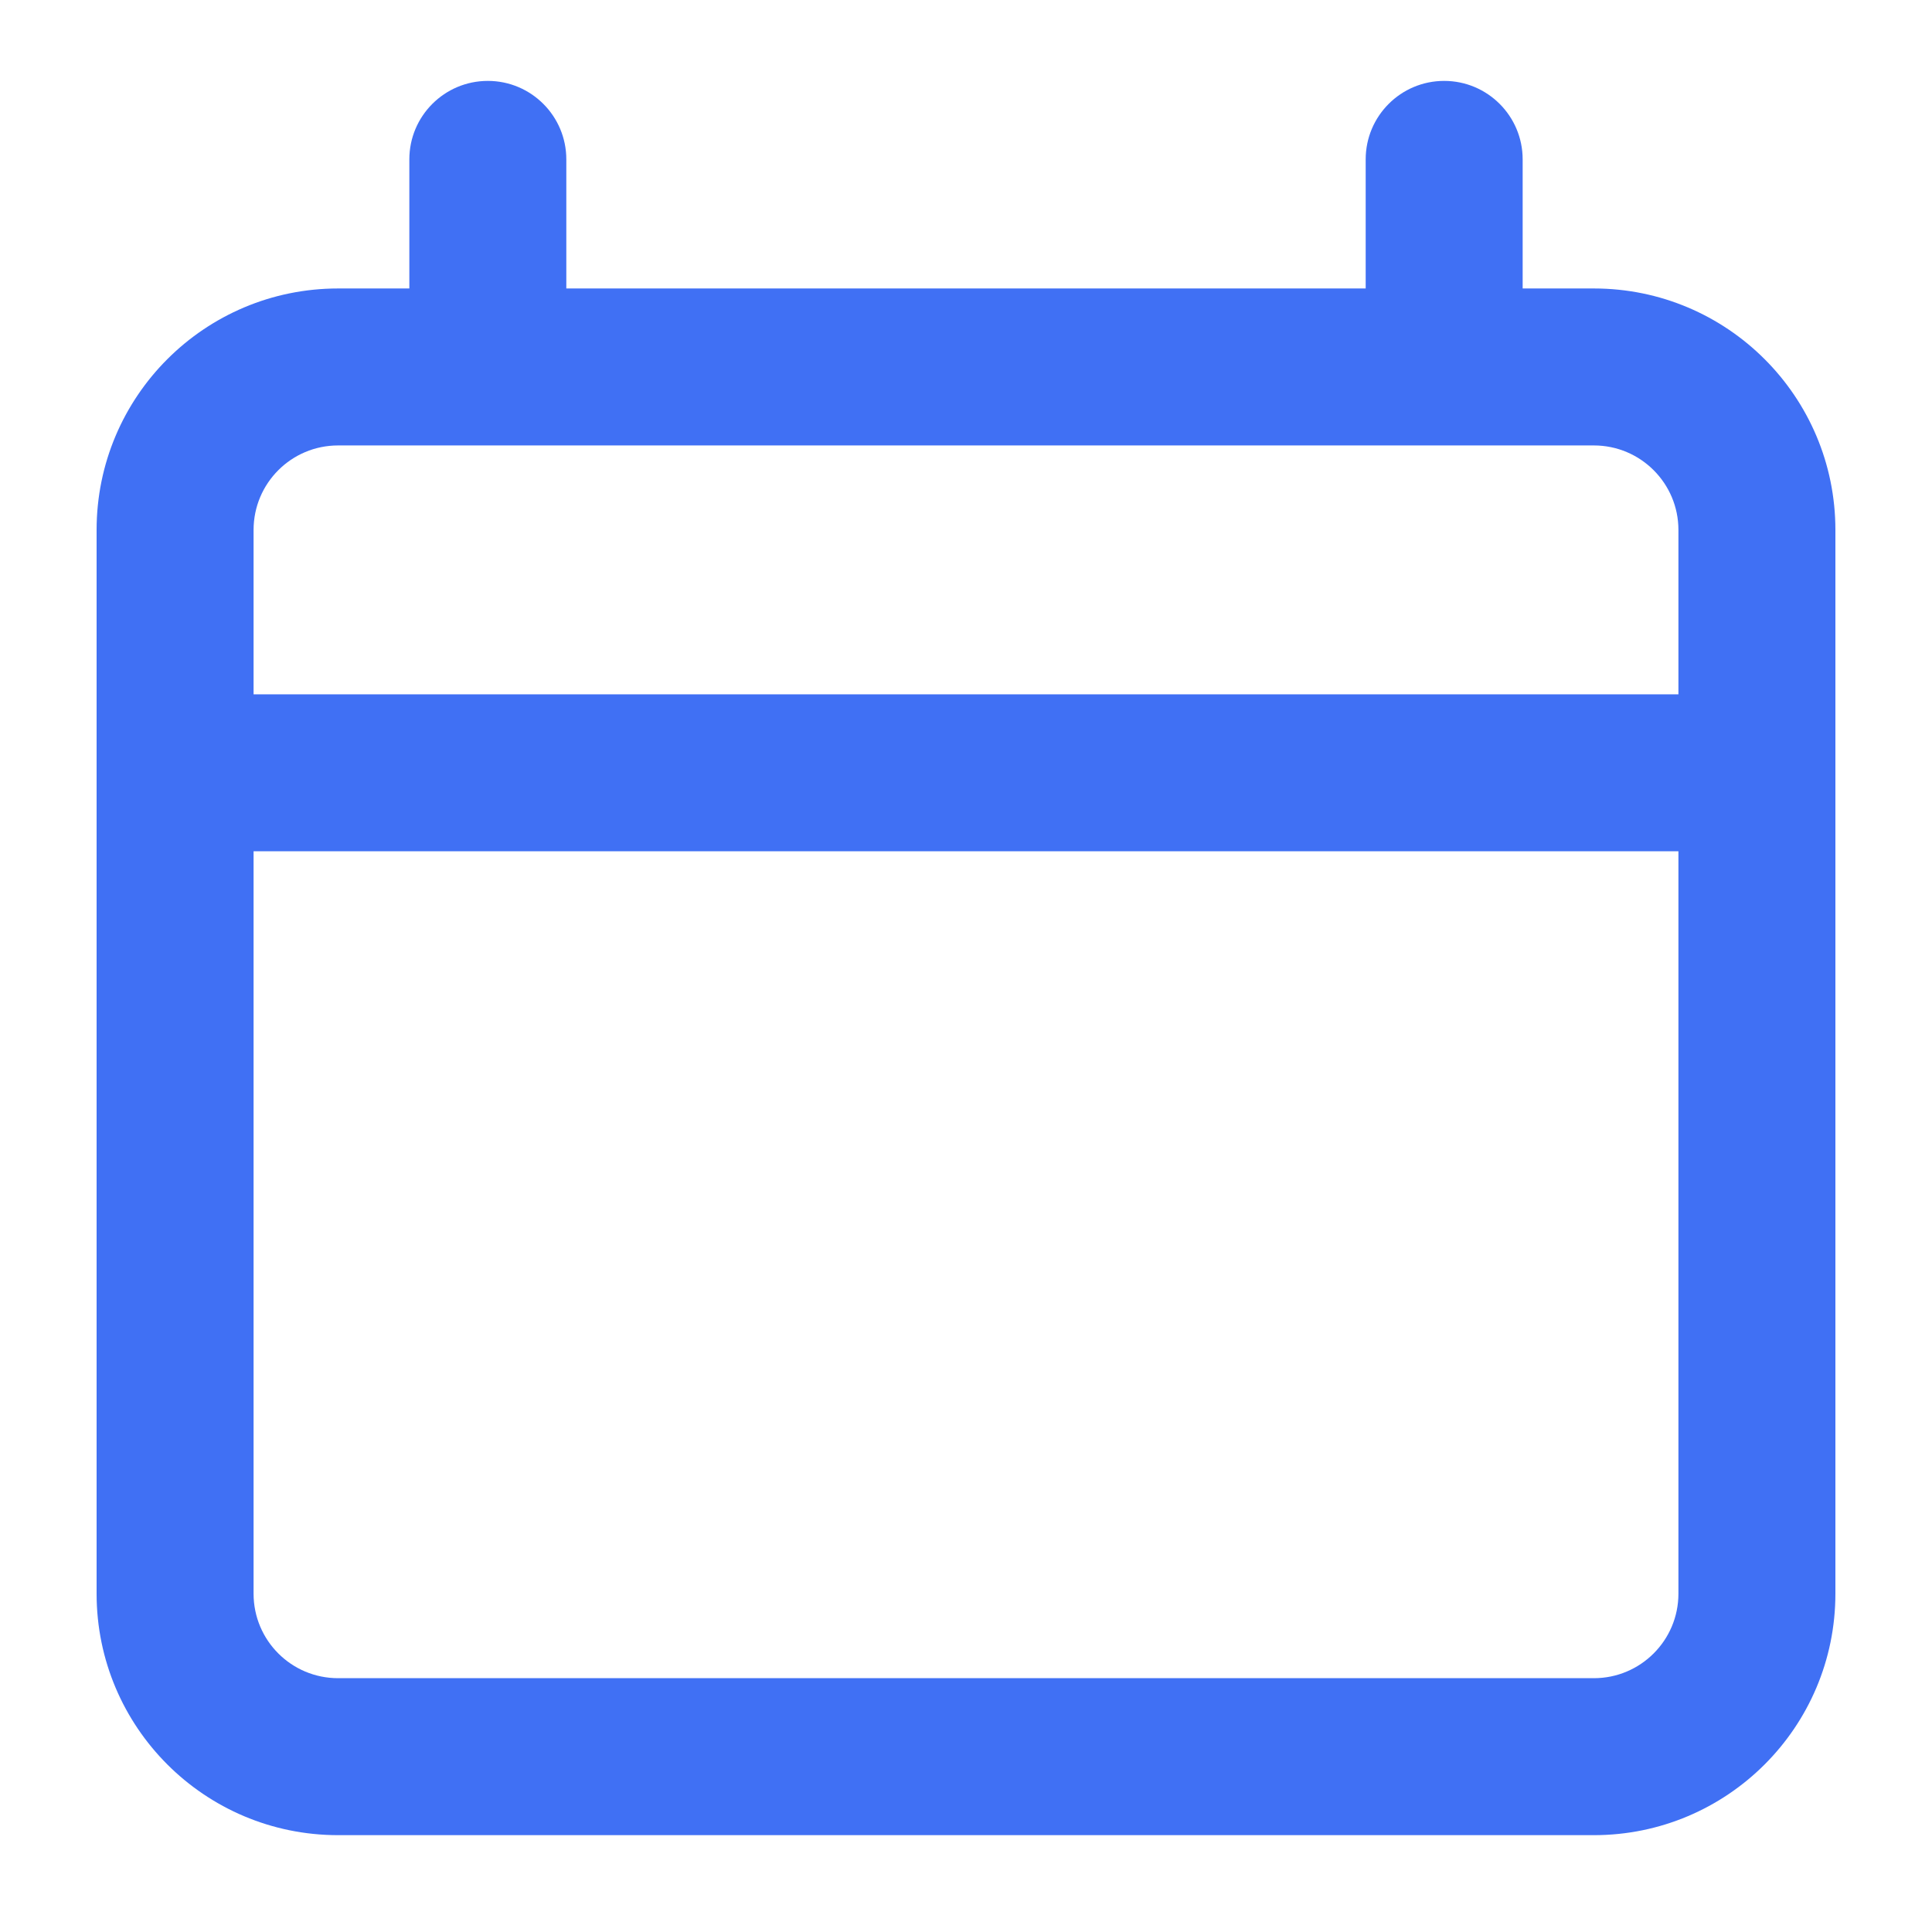 <svg width="16" height="16" viewBox="0 0 16 16" fill="none" xmlns="http://www.w3.org/2000/svg">
<path fill-rule="evenodd" clip-rule="evenodd" d="M4.69 1.32C4.69 0.961 4.399 0.67 4.04 0.67C3.681 0.67 3.39 0.961 3.39 1.32V2.389H2.8C1.695 2.389 0.8 3.284 0.8 4.389V13.198C0.8 14.303 1.695 15.198 2.8 15.198H13.2C14.304 15.198 15.2 14.303 15.2 13.198V4.389C15.2 3.284 14.304 2.389 13.2 2.389H12.61V1.32C12.61 0.961 12.319 0.67 11.96 0.67C11.601 0.67 11.31 0.961 11.31 1.32V2.389H4.69V1.32ZM2.8 3.689H13.2C13.586 3.689 13.9 4.002 13.9 4.389V5.75H2.1V4.389C2.1 4.002 2.413 3.689 2.8 3.689ZM2.1 7.05V13.198C2.1 13.585 2.413 13.898 2.8 13.898H13.2C13.586 13.898 13.9 13.585 13.9 13.198V7.05H2.1Z" fill="#4070F4"/>
</svg>
